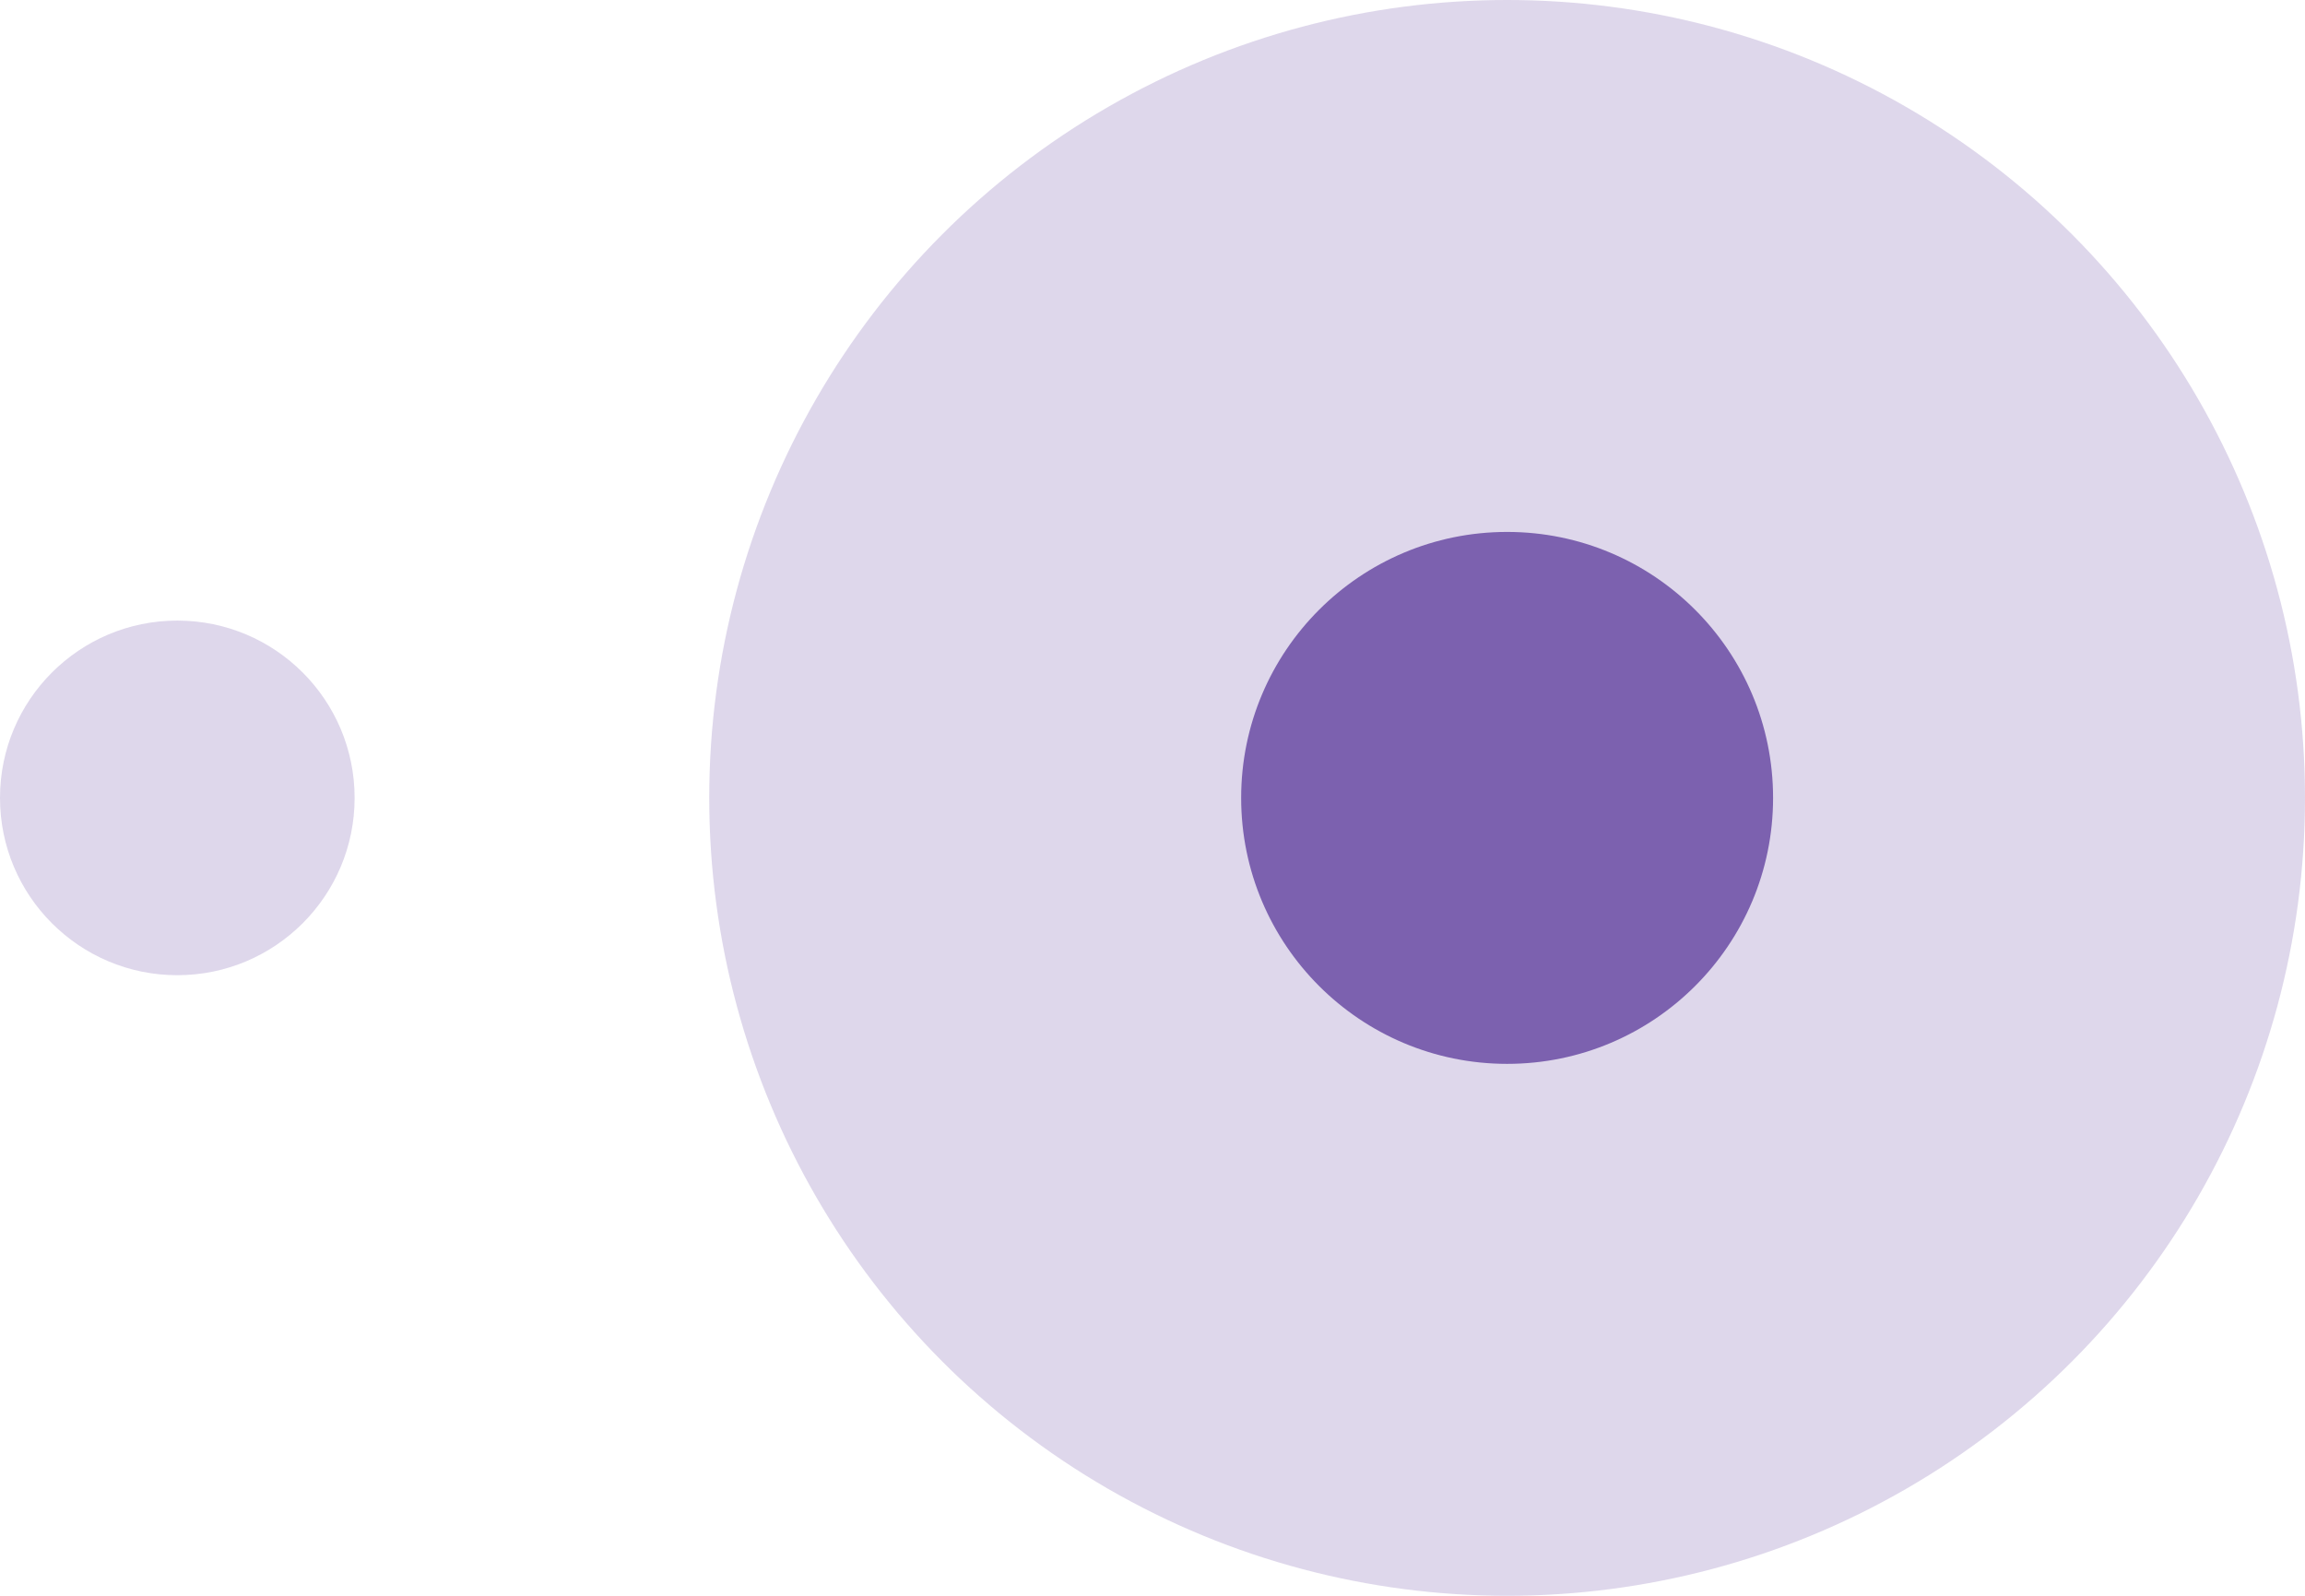 <svg width="26" height="18" viewBox="0 0 26 18" fill="none" xmlns="http://www.w3.org/2000/svg">
<circle opacity="0.2" cx="17" cy="9" r="9" fill="#5B399B"/>
<circle opacity="0.2" cx="2" cy="9" r="2" fill="#5B399B"/>
<circle cx="17" cy="9" r="3" fill="#7C61AF"/>
</svg>
